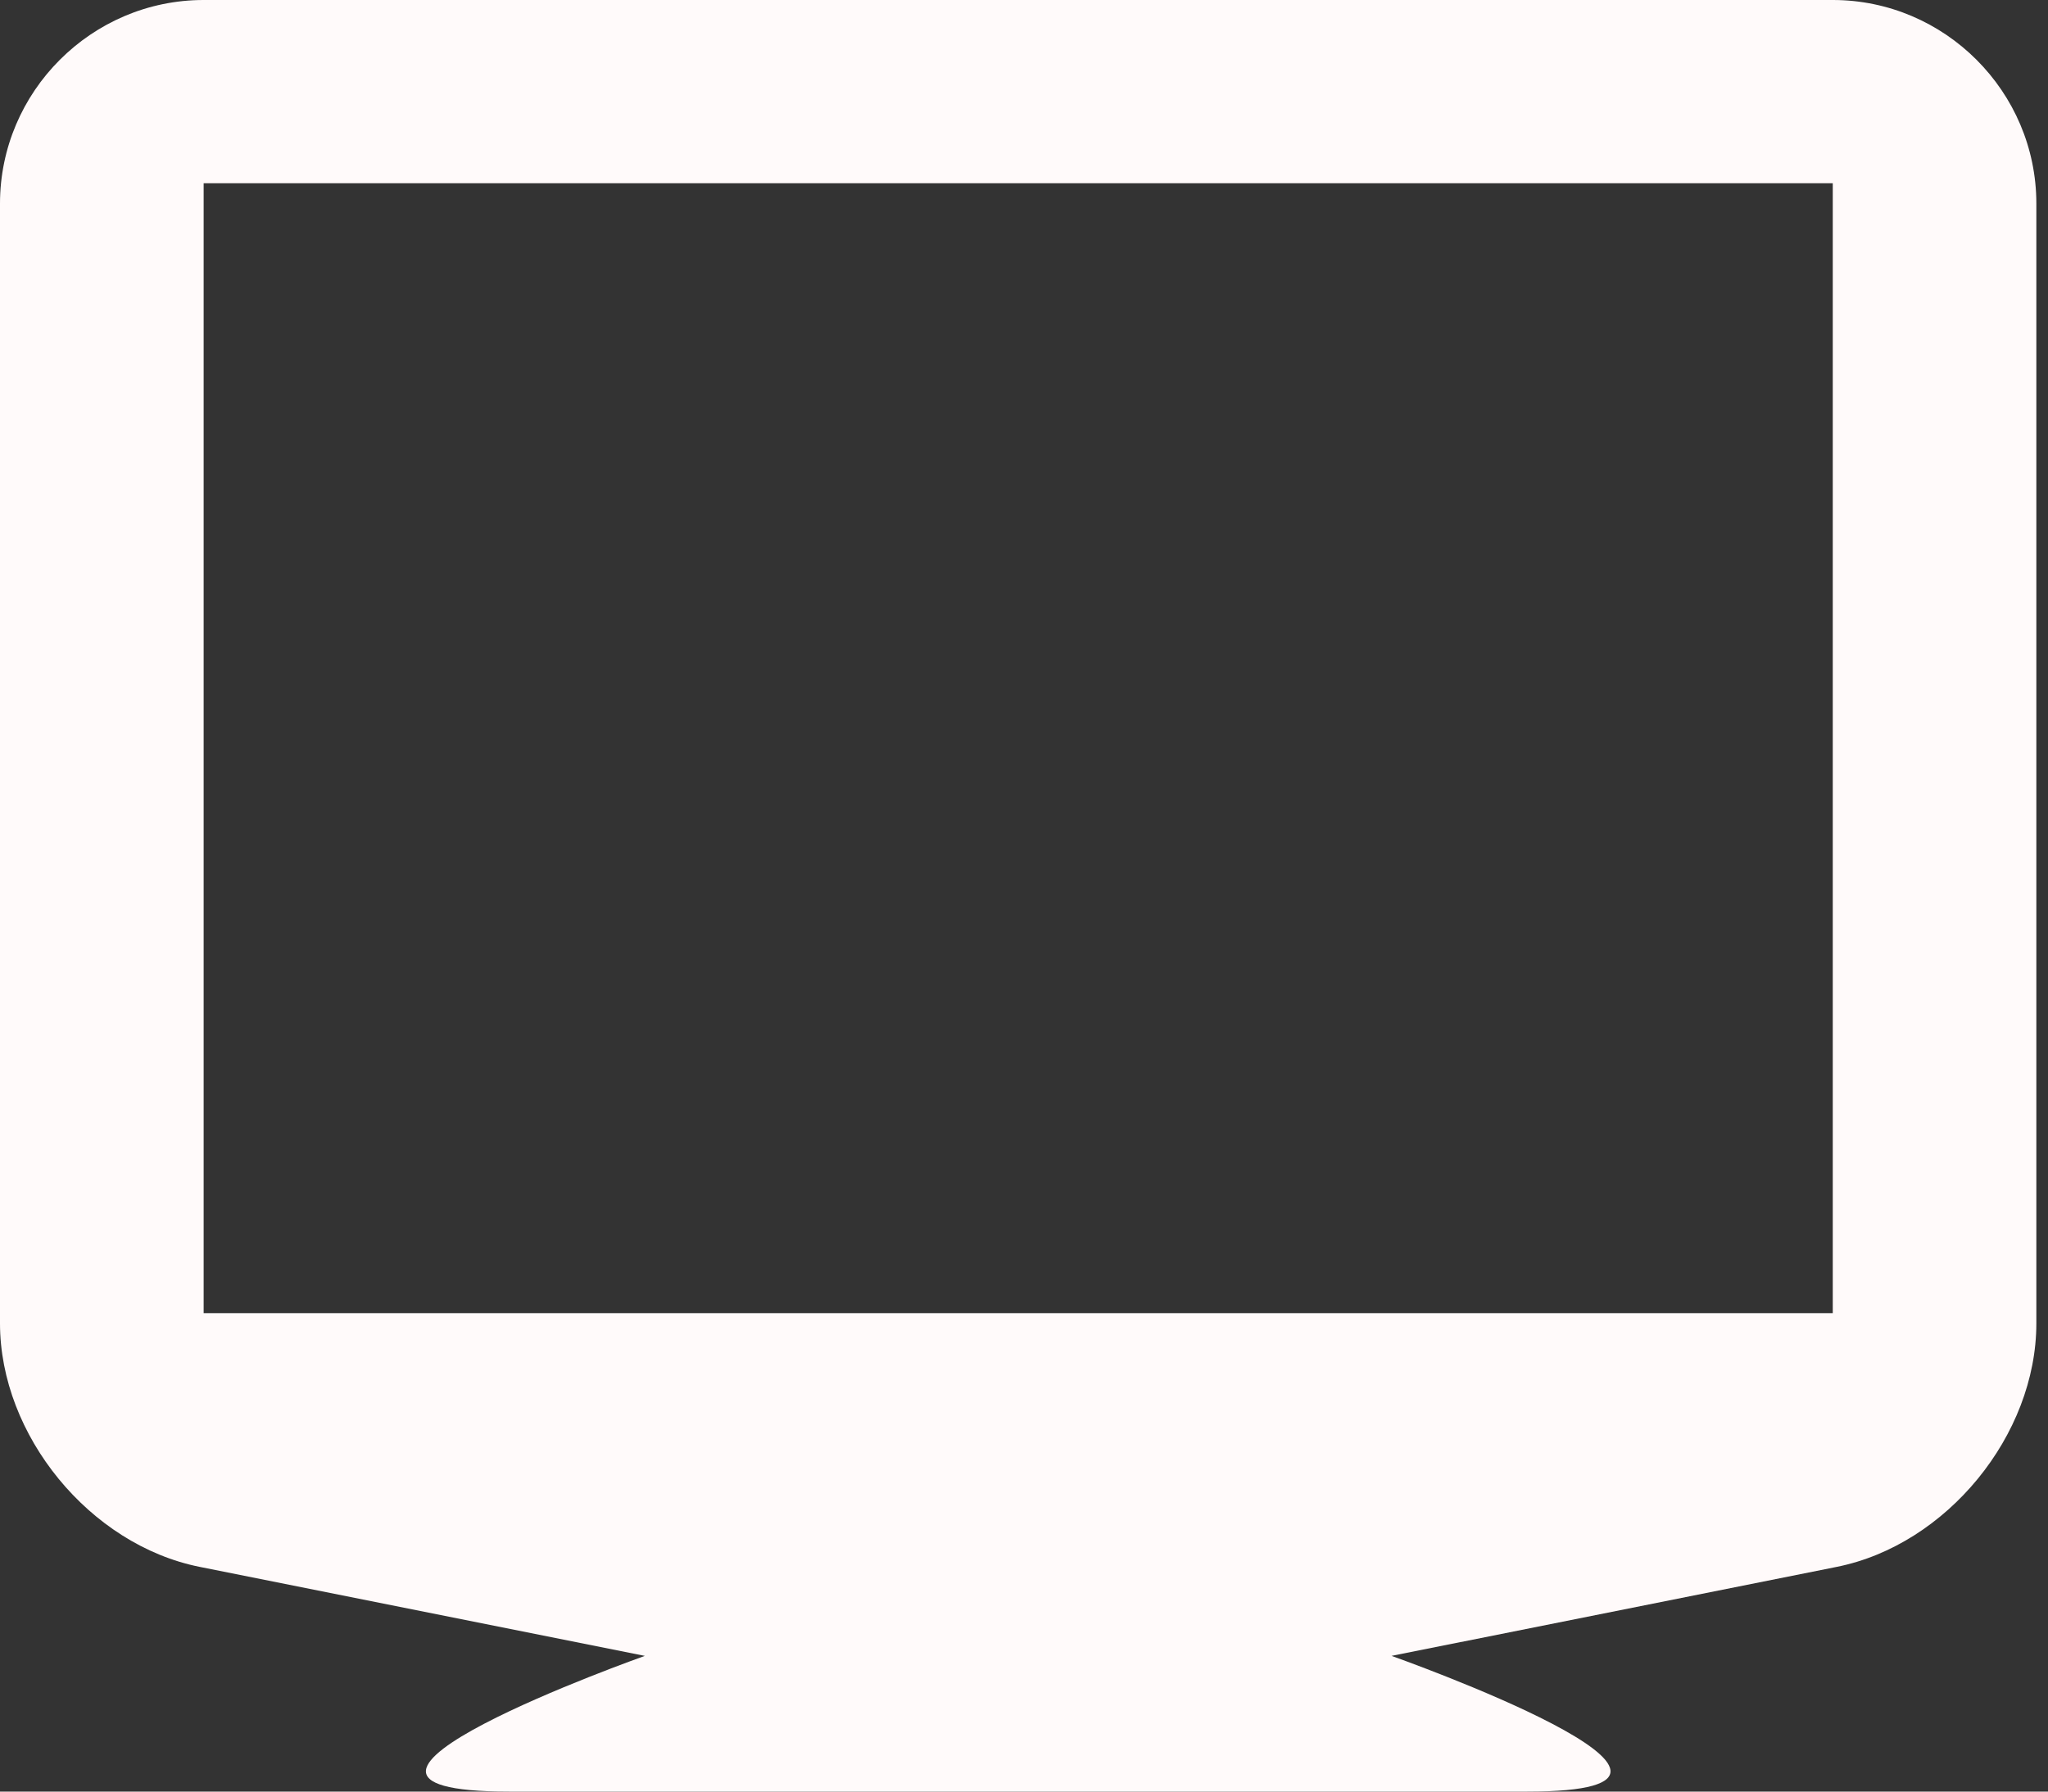 <?xml version="1.0" encoding="UTF-8"?>
<svg width="32px" height="28px" viewBox="0 0 32 28" version="1.1" xmlns="http://www.w3.org/2000/svg" xmlns:xlink="http://www.w3.org/1999/xlink">
    <rect x="0" y="0" width="32" height="28" fill="#333333" stroke="none"/>
    <!-- Generator: Sketch 53.2 (72643) - https://sketchapp.com -->
    <title>后台@1x@3x</title>
    <desc>Created with Sketch.</desc>
    <g id="Page-1" stroke="none" stroke-width="1" fill="none" fill-rule="evenodd">
        <g id="欢迎-pe" transform="translate(-74, -444)" fill="#FFFAFA" fill-rule="nonzero">
            <g id="方向" transform="translate(74, 344)">
                <g id="后台@1x" transform="translate(-0, 100)">
                    <path d="M28.637,0 C30.387,0 31.818,1.432 31.818,3.182 L31.818,20.682 C31.818,22.432 30.415,24.145 28.699,24.488 L21.743,25.879 C21.743,25.879 27.73,28 23.864,28 L7.955,28 C4.089,28 10.076,25.879 10.076,25.879 L3.12,24.488 C1.404,24.145 0,22.432 0,20.682 L0,3.182 C0,1.432 1.432,0 3.182,0 L28.637,0 Z M28.637,20.523 L28.637,2.864 L3.182,2.864 L3.182,20.523 L28.637,20.523 Z" id="合并形状"></path>
                </g>
            </g>
        </g>
    </g>
</svg>